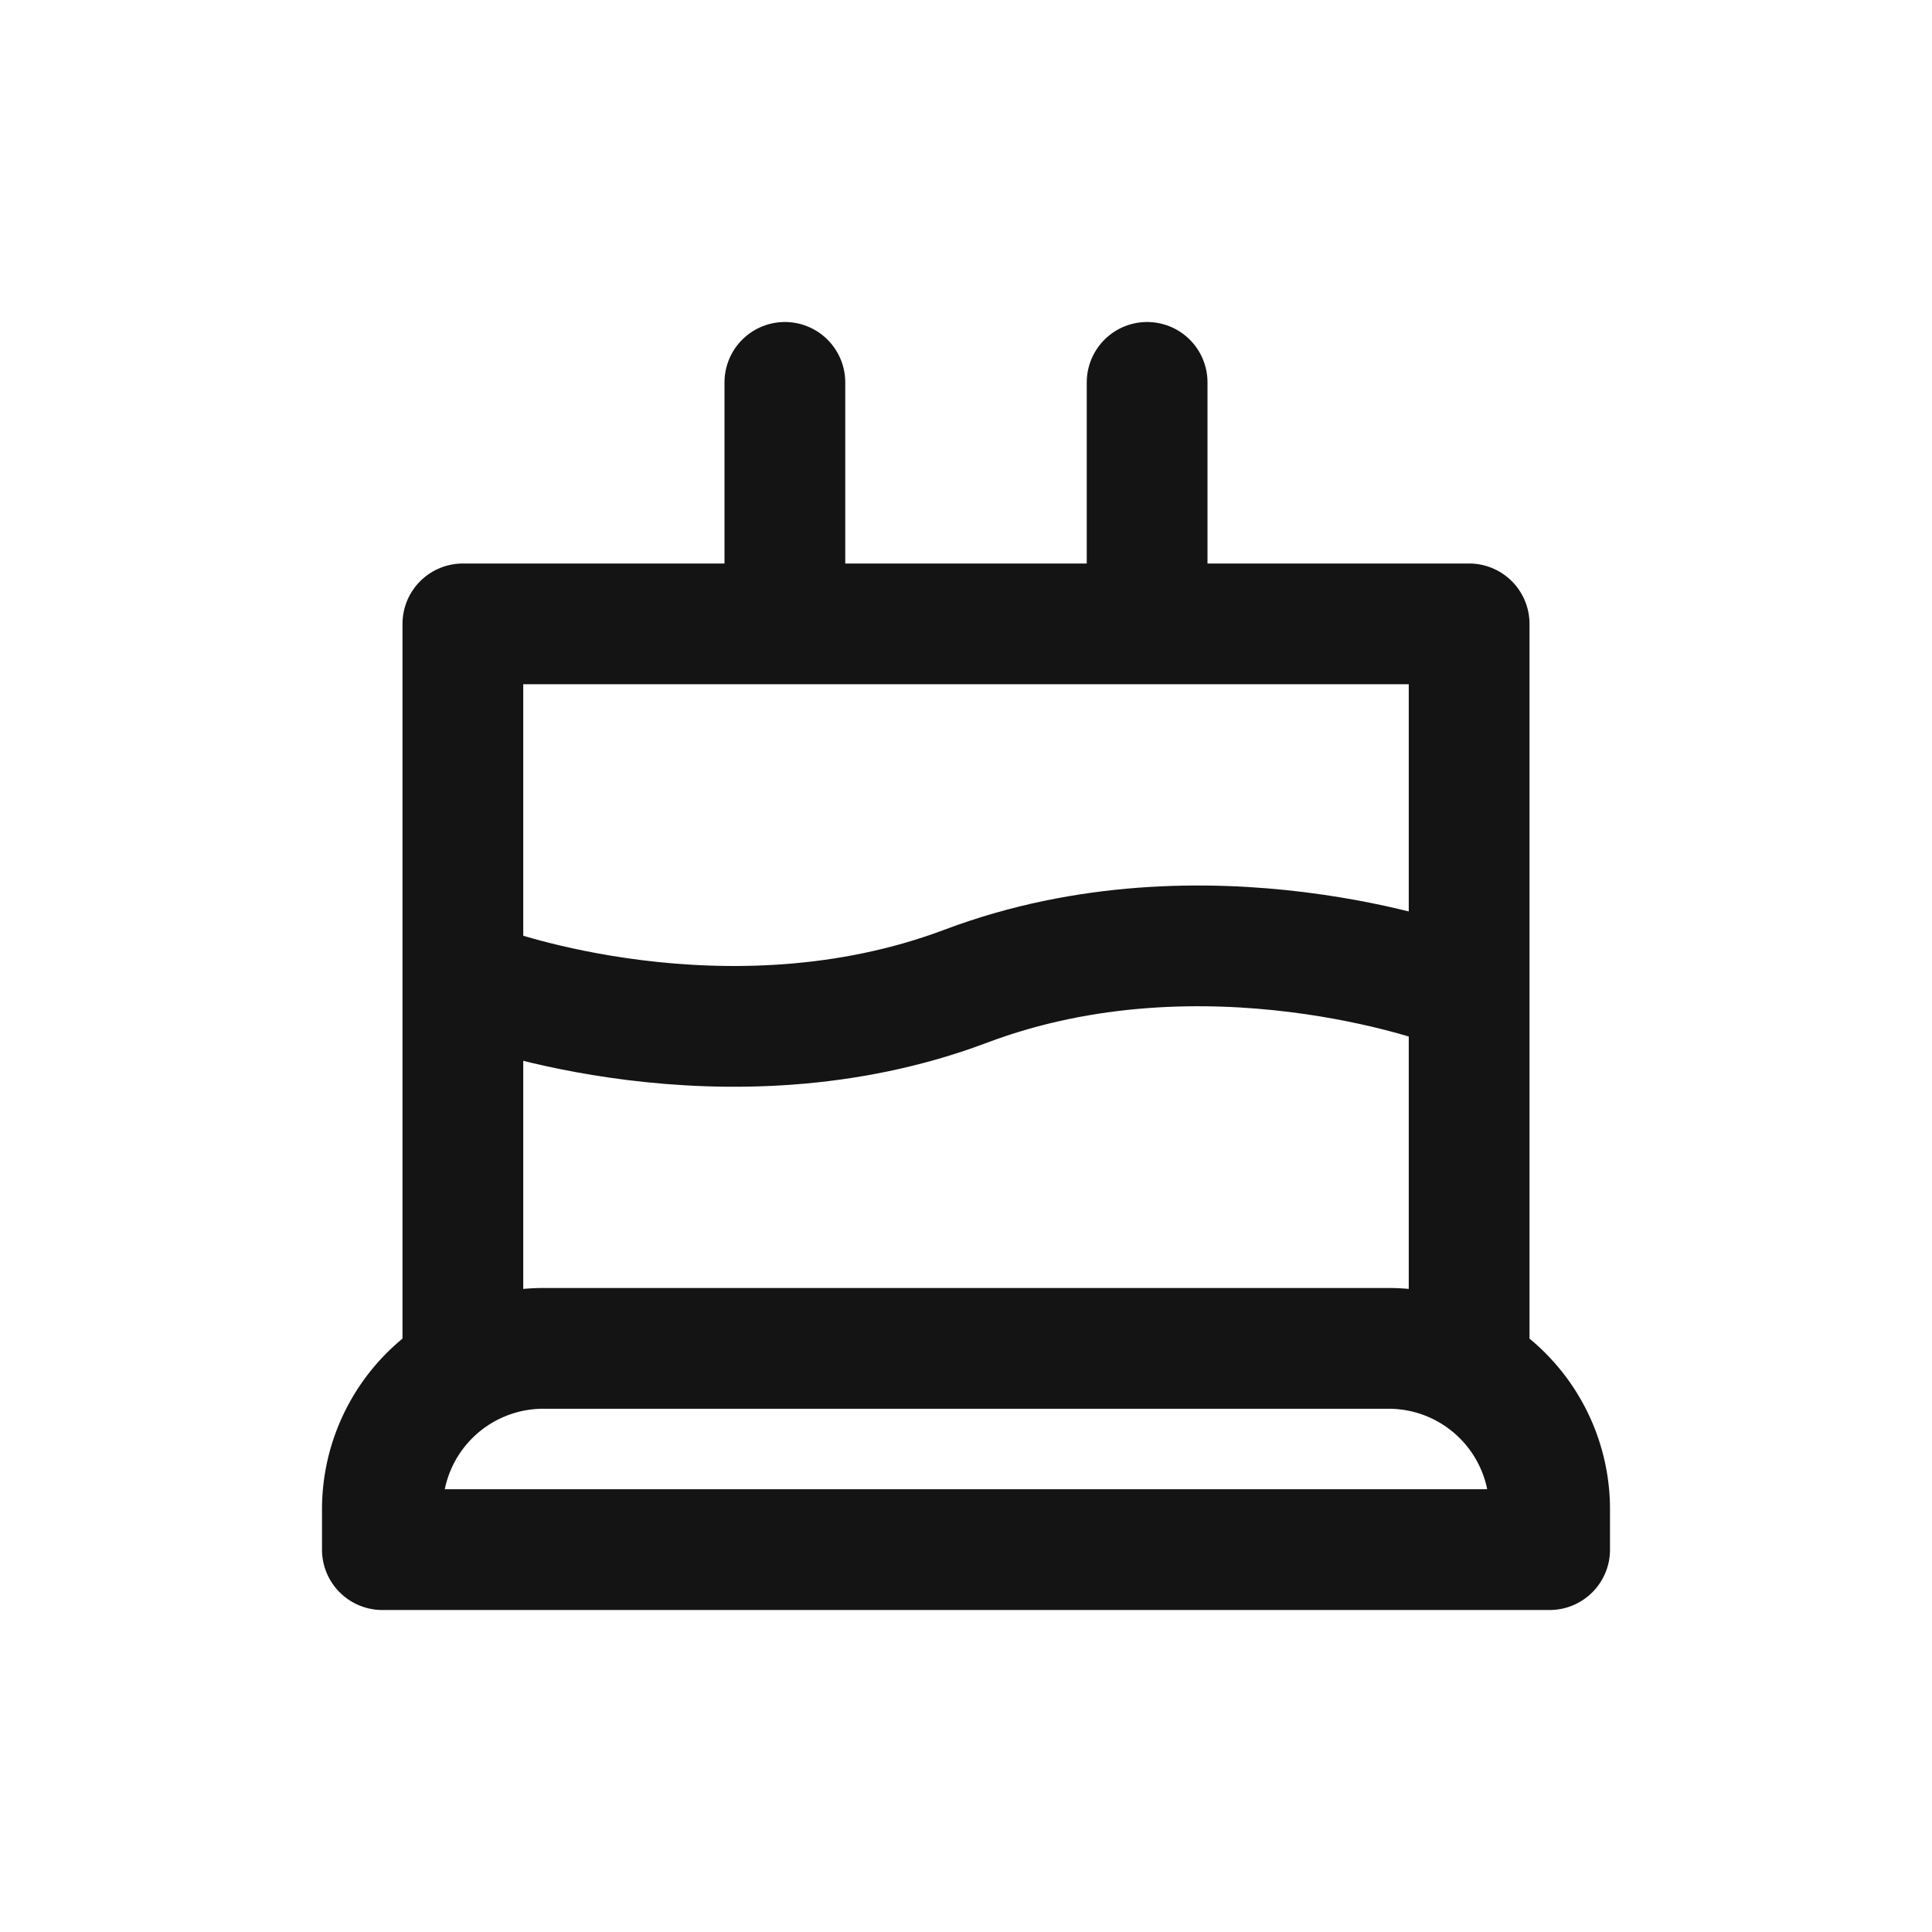 <svg xmlns="http://www.w3.org/2000/svg" fill="none" viewBox="0 0 24 24" class="acv-icon"><path stroke="#141414" stroke-linecap="round" stroke-linejoin="round" stroke-width="1.5" d="M4.75 18.75a2 2 0 0 1 2-2h10.5a2 2 0 0 1 2 2v.5H4.75v-.5Z"/><path stroke="#141414" stroke-linecap="round" stroke-linejoin="round" stroke-width="1.5" d="M18.25 17V7.75H5.75V17M9.75 7.5V4.75M14.25 7.5V4.75"/><path stroke="#141414" stroke-linecap="round" stroke-linejoin="round" stroke-width="1.5" d="M6 12.25s3.016 1.125 6 0 6 0 6 0"/></svg>